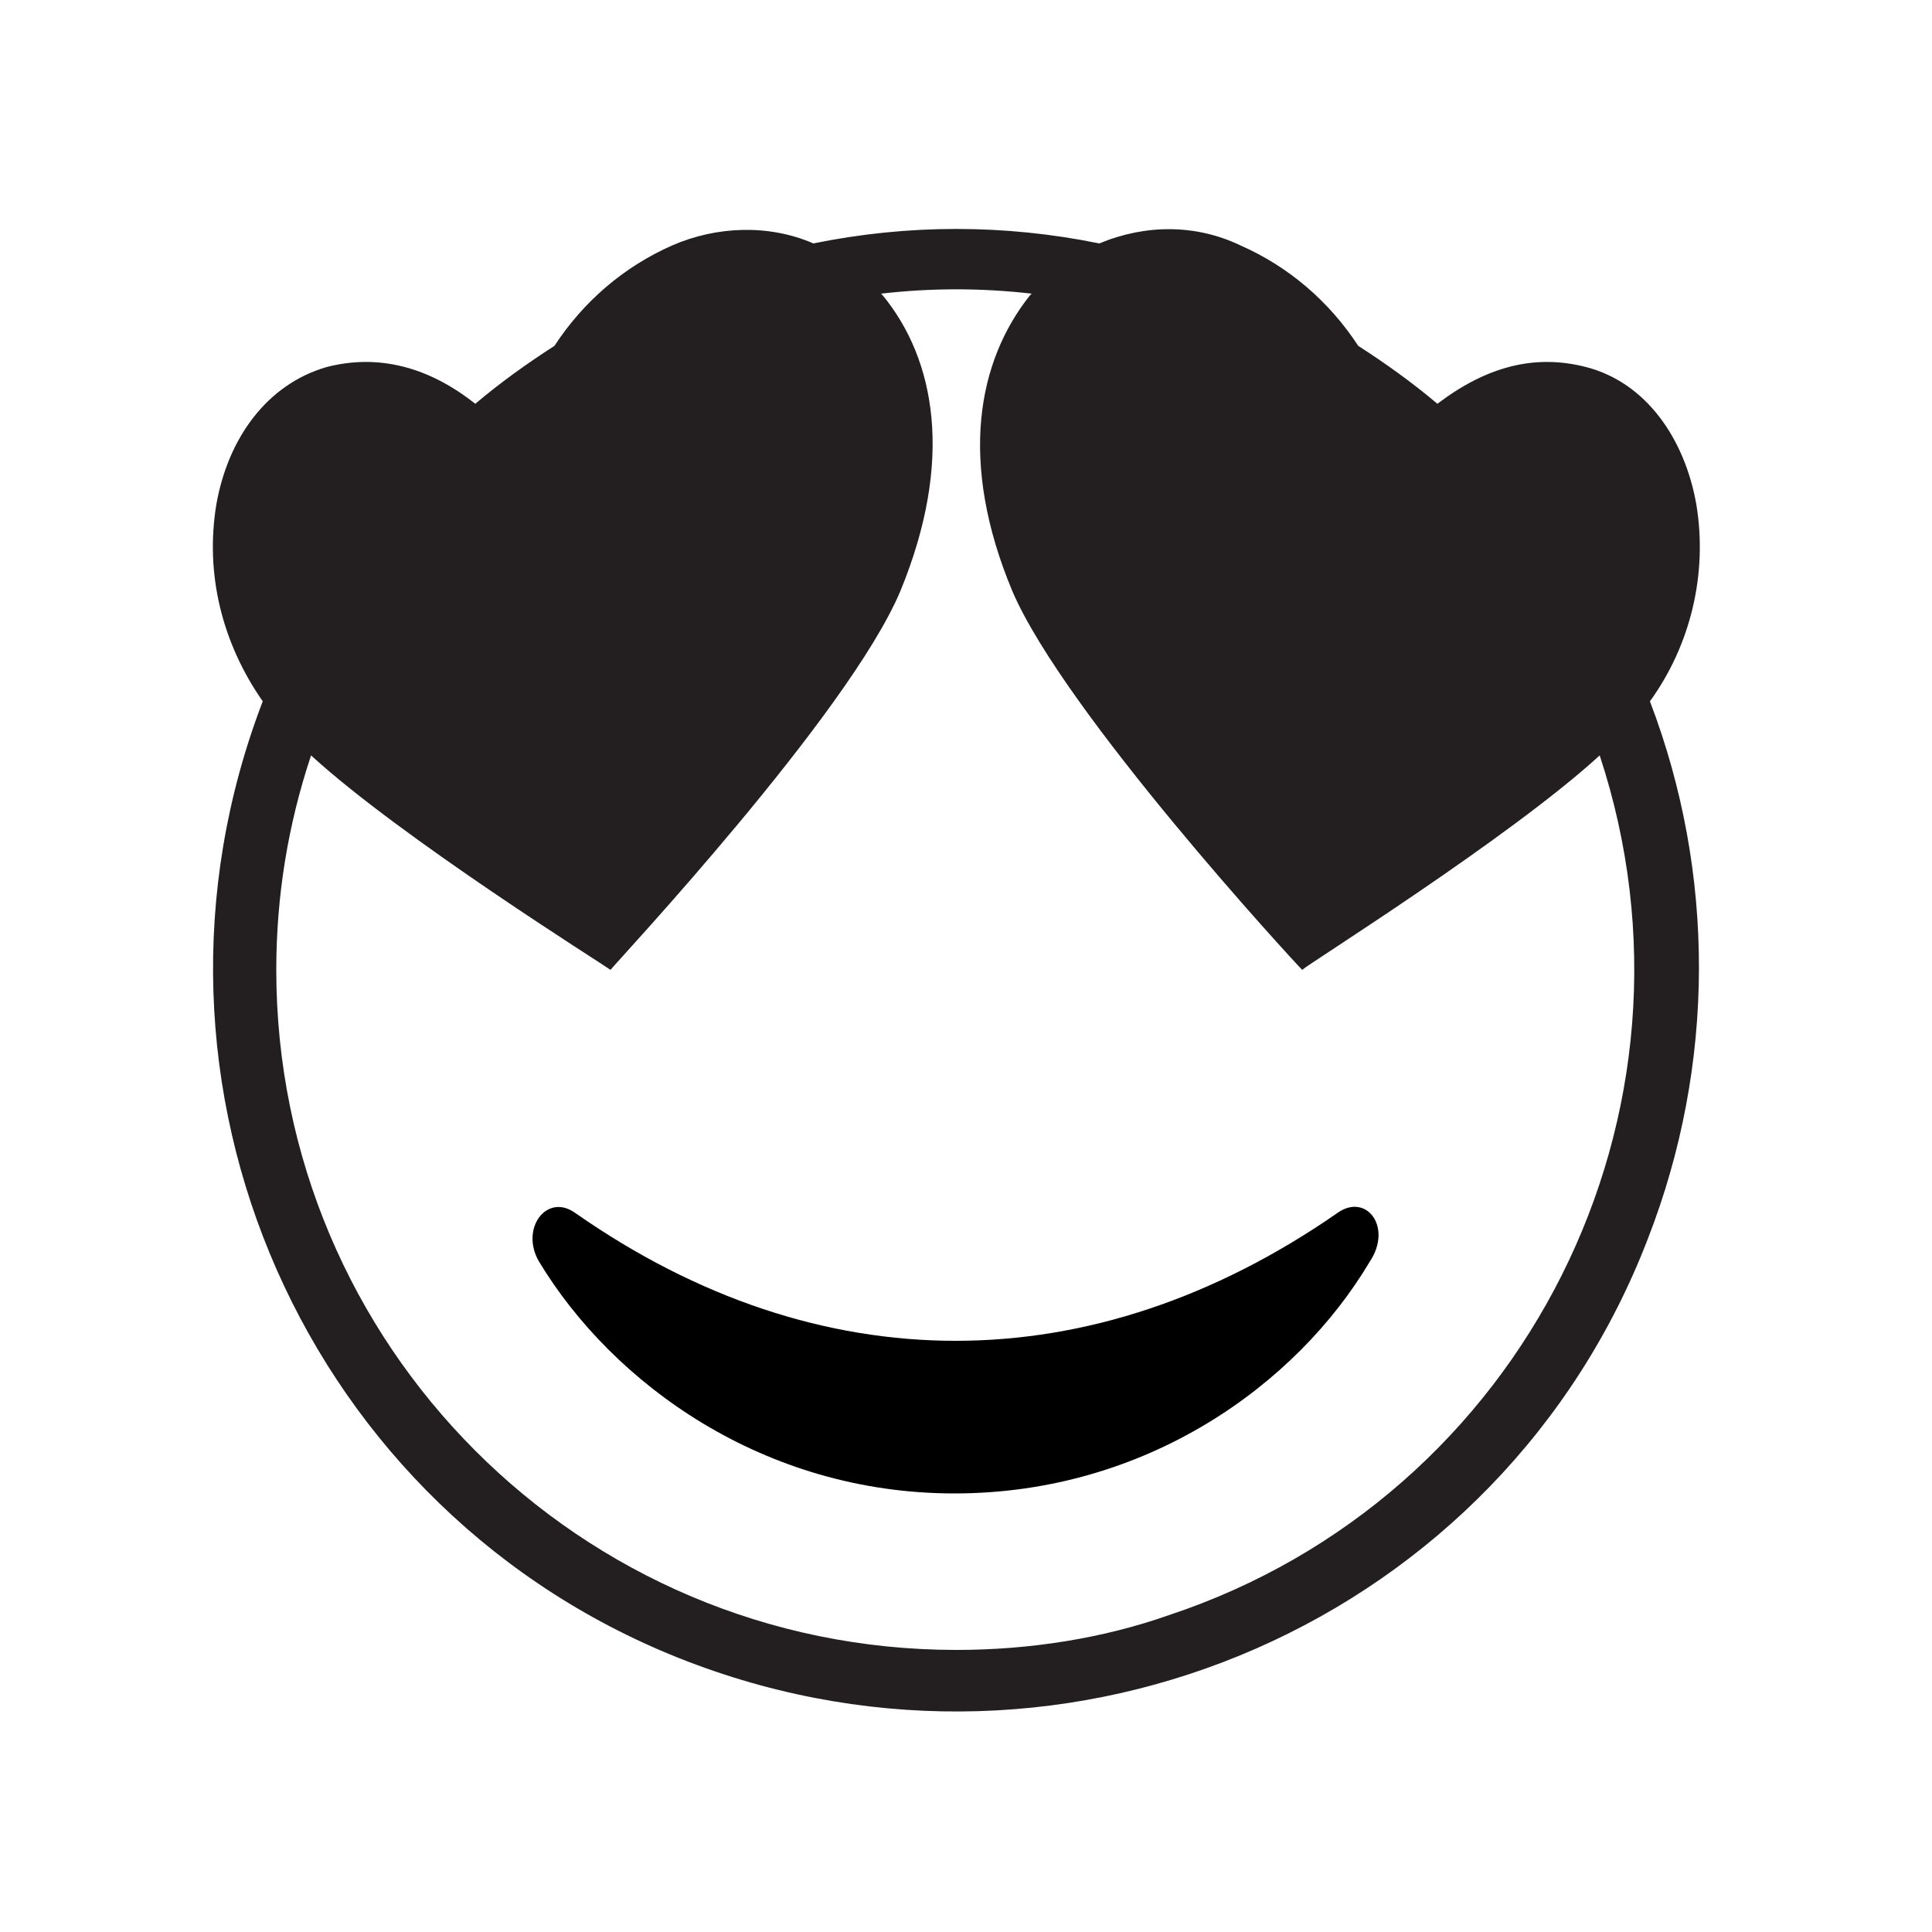 <?xml version="1.0" encoding="utf-8"?>
<!-- Generator: Adobe Illustrator 21.1.0, SVG Export Plug-In . SVG Version: 6.00 Build 0)  -->
<!DOCTYPE svg PUBLIC "-//W3C//DTD SVG 1.1//EN" "http://www.w3.org/Graphics/SVG/1.1/DTD/svg11.dtd">
<svg version="1.1" id="Layer_1" xmlns="http://www.w3.org/2000/svg" xmlns:xlink="http://www.w3.org/1999/xlink" x="0px" y="0px"
	 viewBox="0 0 100 100" style="enable-background:new 0 0 100 100;" xml:space="preserve">
<style type="text/css">
	.st0{fill:#231F20;}
</style>
<title>Artboard 1 copy</title>
<path class="st0" d="M85.4,36.3c2.1-2.9,3-6.6,2.4-10.2c-0.6-3.4-2.6-6.3-5.7-7.1c-2.7-0.7-5.2,0-7.7,1.9c-1.3-1.1-2.7-2.1-4.1-3
	c-1.5-2.3-3.6-4.1-6.1-5.2c-2.3-1.1-4.9-1.1-7.3-0.1c-4.9-1-9.9-1-14.8,0c-2.3-1-5-0.9-7.3,0.1c-2.5,1.1-4.6,2.9-6.1,5.2
	c-1.4,0.9-2.8,1.9-4.1,3c-2.4-1.9-5-2.6-7.7-1.9c-3.1,0.9-5.1,3.7-5.7,7.1c-0.6,3.6,0.3,7.2,2.4,10.2C6,56.1,15.8,78.4,35.6,86
	s42.1-2.1,49.7-21.9C88.8,55.1,88.8,45.2,85.4,36.3 M49.5,85.4c-19.5,0-35.2-15.8-35.2-35.2c0-3.8,0.6-7.5,1.8-11.1
	c4.7,4.3,15.1,10.8,15.5,11.1c0.3-0.4,12.3-13.2,15-19.6c2.8-6.8,1.8-12-0.9-15.3l-0.1-0.1c2.6-0.3,5.2-0.3,7.8,0l-0.1,0.1
	c-2.7,3.4-3.7,8.6-0.9,15.3c2.7,6.3,14.6,19.2,15,19.6c0.3-0.3,10.7-6.8,15.4-11.1c6.1,18.5-3.9,38.4-22.3,44.5
	C57.1,84.8,53.3,85.4,49.5,85.4"/>
<path d="M69.2,62.8c-12.7,8.8-26.8,8.8-39.4,0c-1.5-1.1-2.9,0.8-1.9,2.5c3.8,6.3,11.6,12,21.5,12s17.7-5.6,21.5-12
	C72.1,63.5,70.7,61.7,69.2,62.8"/>
</svg>

